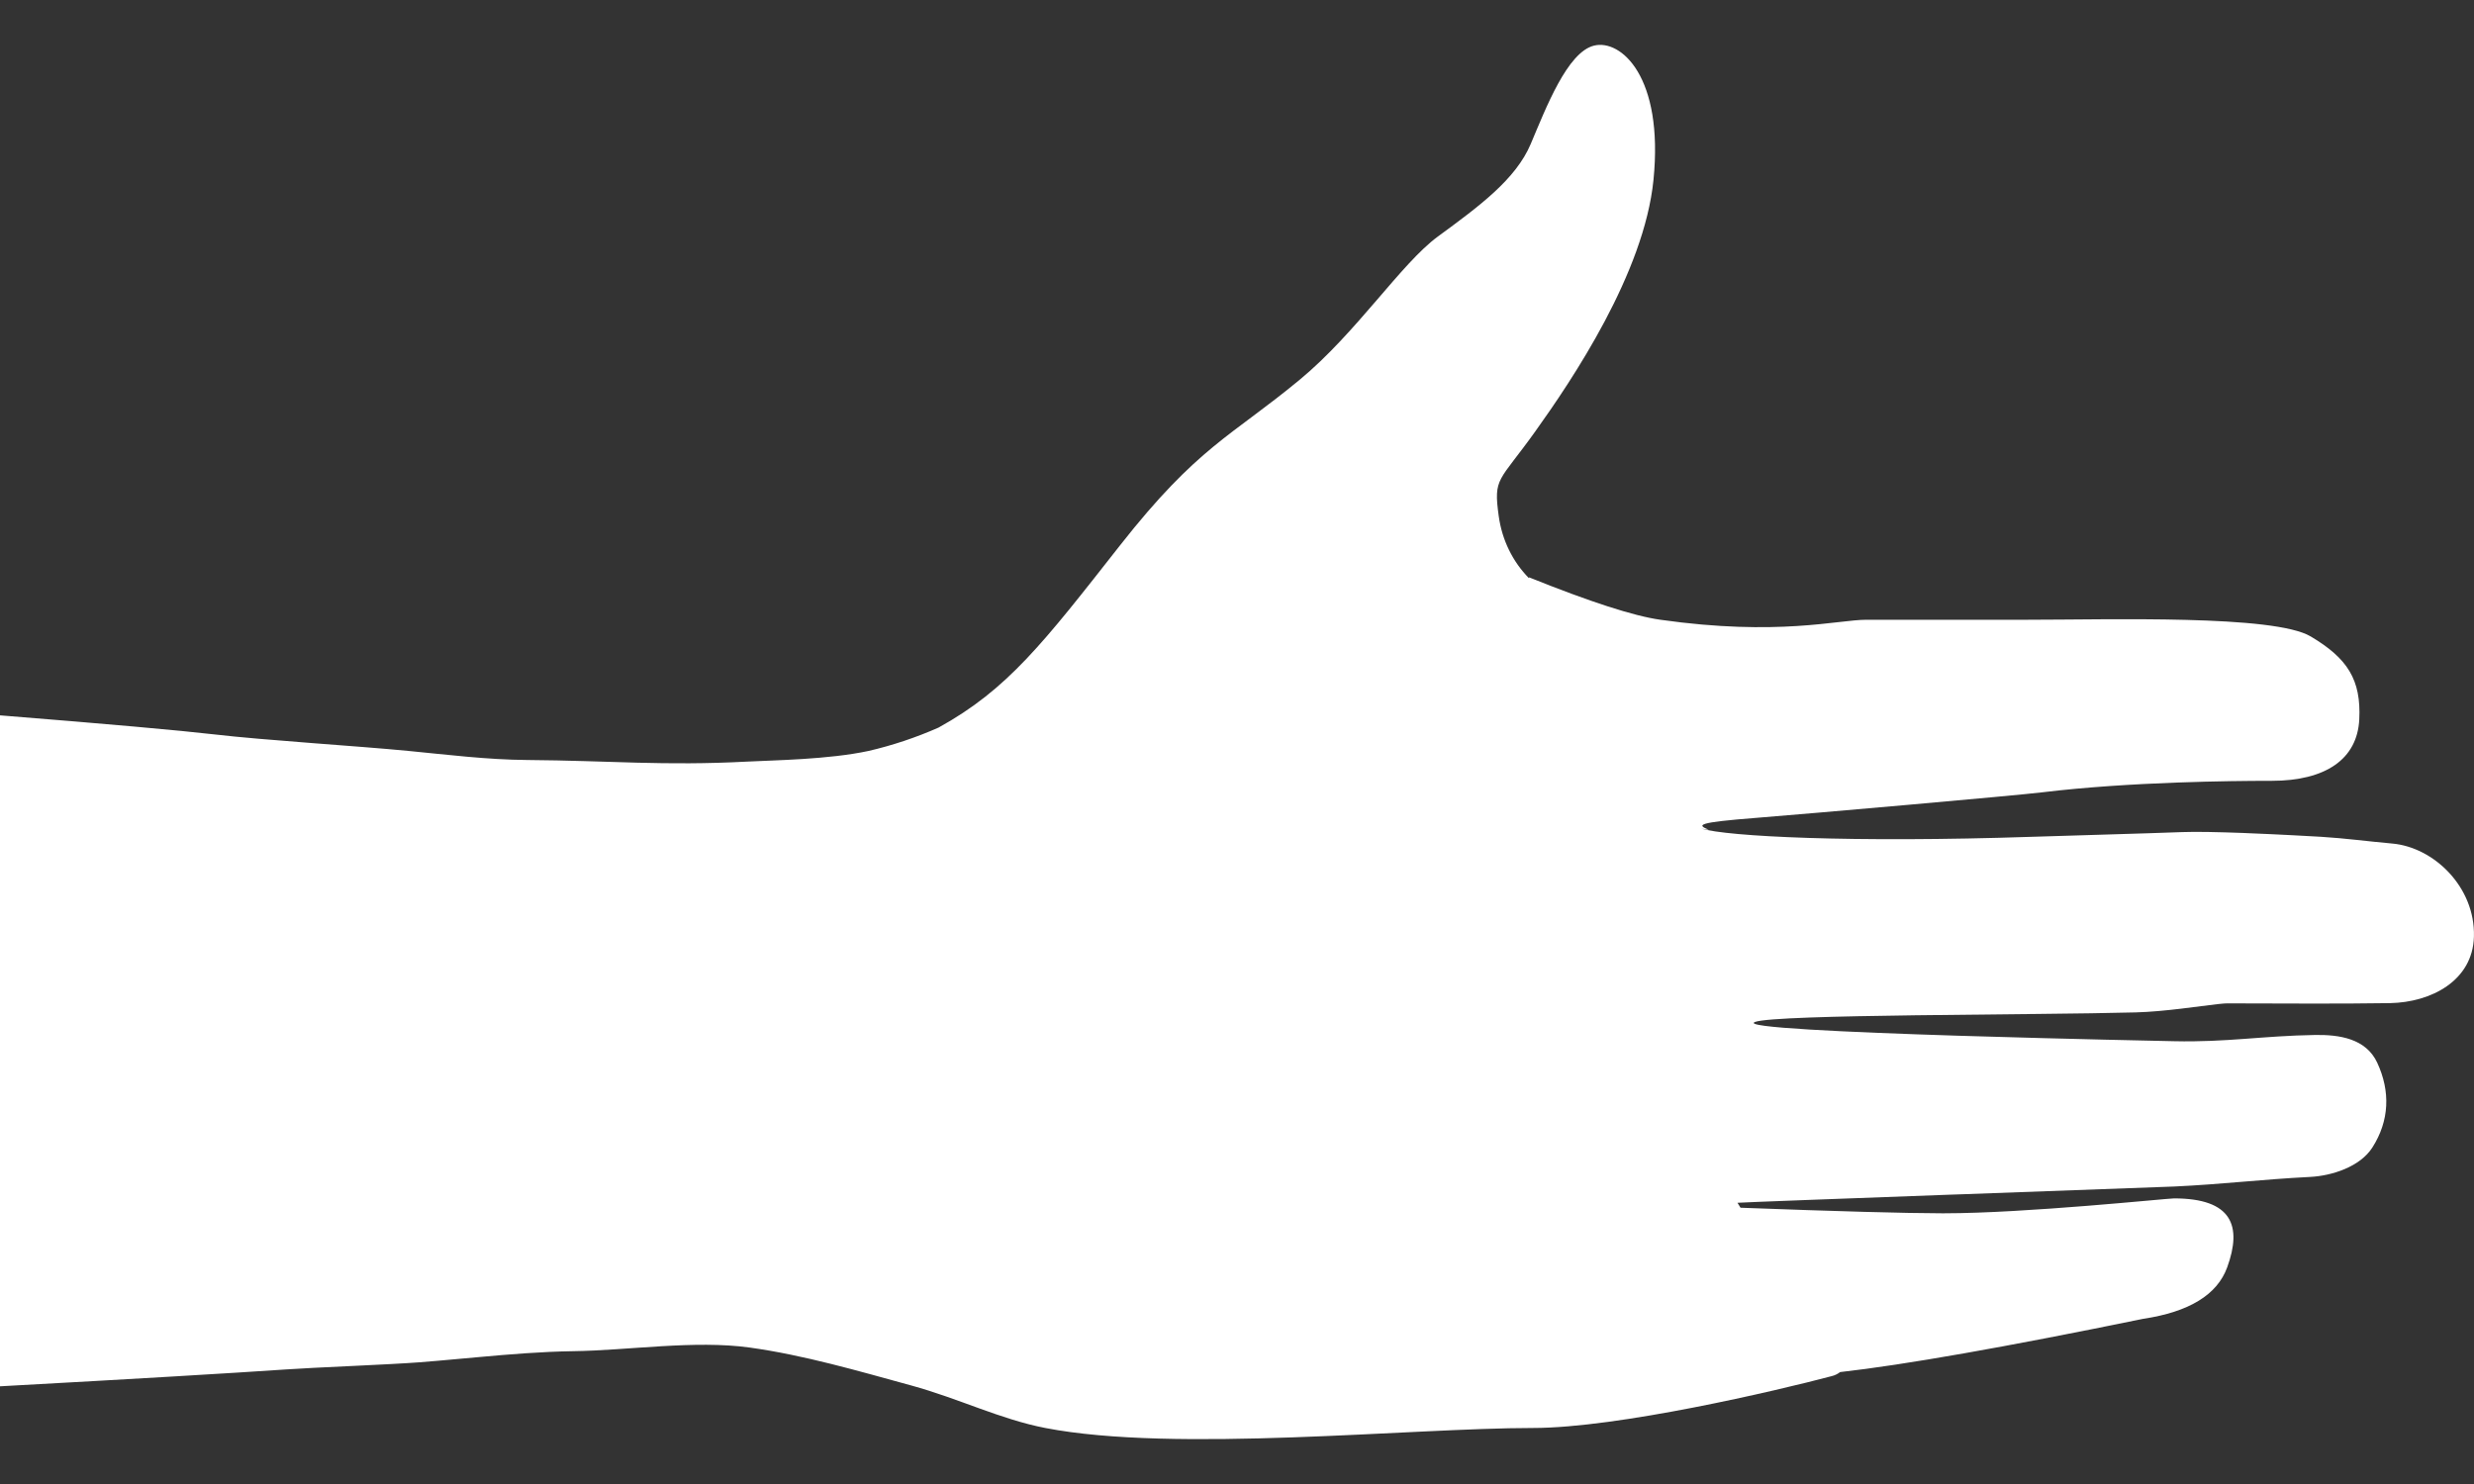 <svg width="40" height="24" viewBox="0 0 40 24" fill="none" xmlns="http://www.w3.org/2000/svg">
<rect x="0" y="0" width="40" height="24" fill="#333333" stroke="none"/>
<path fill-rule="evenodd" clip-rule="evenodd" d="M39.999 15.147C39.98 15.863 39.304 16.211 38.641 16.223C37.764 16.237 36.888 16.227 36.011 16.227C35.982 16.227 35.939 16.23 35.886 16.236L35.857 16.239C35.564 16.271 35.004 16.36 34.532 16.373C32.886 16.418 28.721 16.401 28.377 16.527C28.134 16.615 29.874 16.694 31.653 16.75L31.859 16.756C33.433 16.804 34.979 16.835 35.152 16.839C36.005 16.858 36.578 16.752 37.431 16.738C37.818 16.732 38.252 16.793 38.435 17.186C38.651 17.651 38.632 18.125 38.358 18.556C38.159 18.871 37.698 19.017 37.347 19.034C36.555 19.074 35.944 19.152 35.152 19.189C35.079 19.193 33.422 19.252 31.731 19.314L31.524 19.321C29.833 19.383 28.172 19.445 28.092 19.452C28.107 19.478 28.123 19.505 28.141 19.532C29.723 19.591 30.808 19.621 31.396 19.622H31.432C32.748 19.622 35.038 19.381 35.15 19.381C36.092 19.381 36.252 19.828 36.01 20.495C35.849 20.939 35.395 21.217 34.649 21.329C32.416 21.787 30.783 22.074 29.751 22.19C29.71 22.222 29.663 22.244 29.613 22.256C28.73 22.49 26.159 23.094 24.783 23.094C22.809 23.094 18.995 23.5 16.9 23.094C16.172 22.953 15.504 22.618 14.735 22.407C13.869 22.17 13 21.915 12.119 21.793C11.229 21.67 10.162 21.84 9.264 21.852C8.751 21.86 8.238 21.902 7.725 21.949L7.37 21.981C7.172 21.999 6.975 22.017 6.778 22.032C6.527 22.051 6.115 22.071 5.702 22.091L5.614 22.095C5.232 22.113 4.86 22.131 4.627 22.147C3.719 22.209 2.177 22.3 0 22.42V11.569C1.75 11.709 2.902 11.812 3.454 11.876C4.287 11.973 5.766 12.063 6.6 12.144C7.239 12.206 7.879 12.286 8.52 12.291C9.871 12.301 10.729 12.388 12.079 12.317C12.511 12.294 13.389 12.285 14.046 12.144C14.432 12.054 14.809 11.928 15.174 11.767C16.296 11.147 16.867 10.401 18.111 8.817C19.366 7.219 19.911 7.054 21.014 6.141C21.927 5.386 22.657 4.259 23.244 3.828C23.914 3.336 24.506 2.904 24.75 2.326C24.994 1.749 25.341 0.84 25.775 0.737C26.208 0.633 26.9 1.24 26.734 2.907C26.584 4.417 25.416 6.147 24.824 6.975C24.232 7.804 24.143 7.714 24.232 8.349C24.285 8.733 24.458 9.086 24.722 9.352V9.337C25.709 9.734 26.417 9.963 26.845 10.023C28.753 10.293 29.713 10.023 30.177 10.023H32.781C34.116 10.023 36.766 9.939 37.36 10.293C37.954 10.646 38.177 10.992 38.145 11.635C38.113 12.278 37.6 12.628 36.728 12.628H36.638C36.148 12.629 34.44 12.641 33.017 12.814C32.599 12.865 29.254 13.159 28.406 13.226C27.427 13.302 27.437 13.34 27.62 13.416C27.637 13.423 27.593 13.417 27.504 13.4C27.926 13.528 29.919 13.631 32.859 13.533C33.33 13.517 34.746 13.478 35.284 13.457C35.507 13.448 35.881 13.457 36.264 13.471L36.352 13.475C36.863 13.495 37.368 13.524 37.526 13.533C37.922 13.557 38.282 13.607 38.676 13.642C39.347 13.7 40.021 14.342 39.999 15.147Z" fill="white"/>
</svg>
